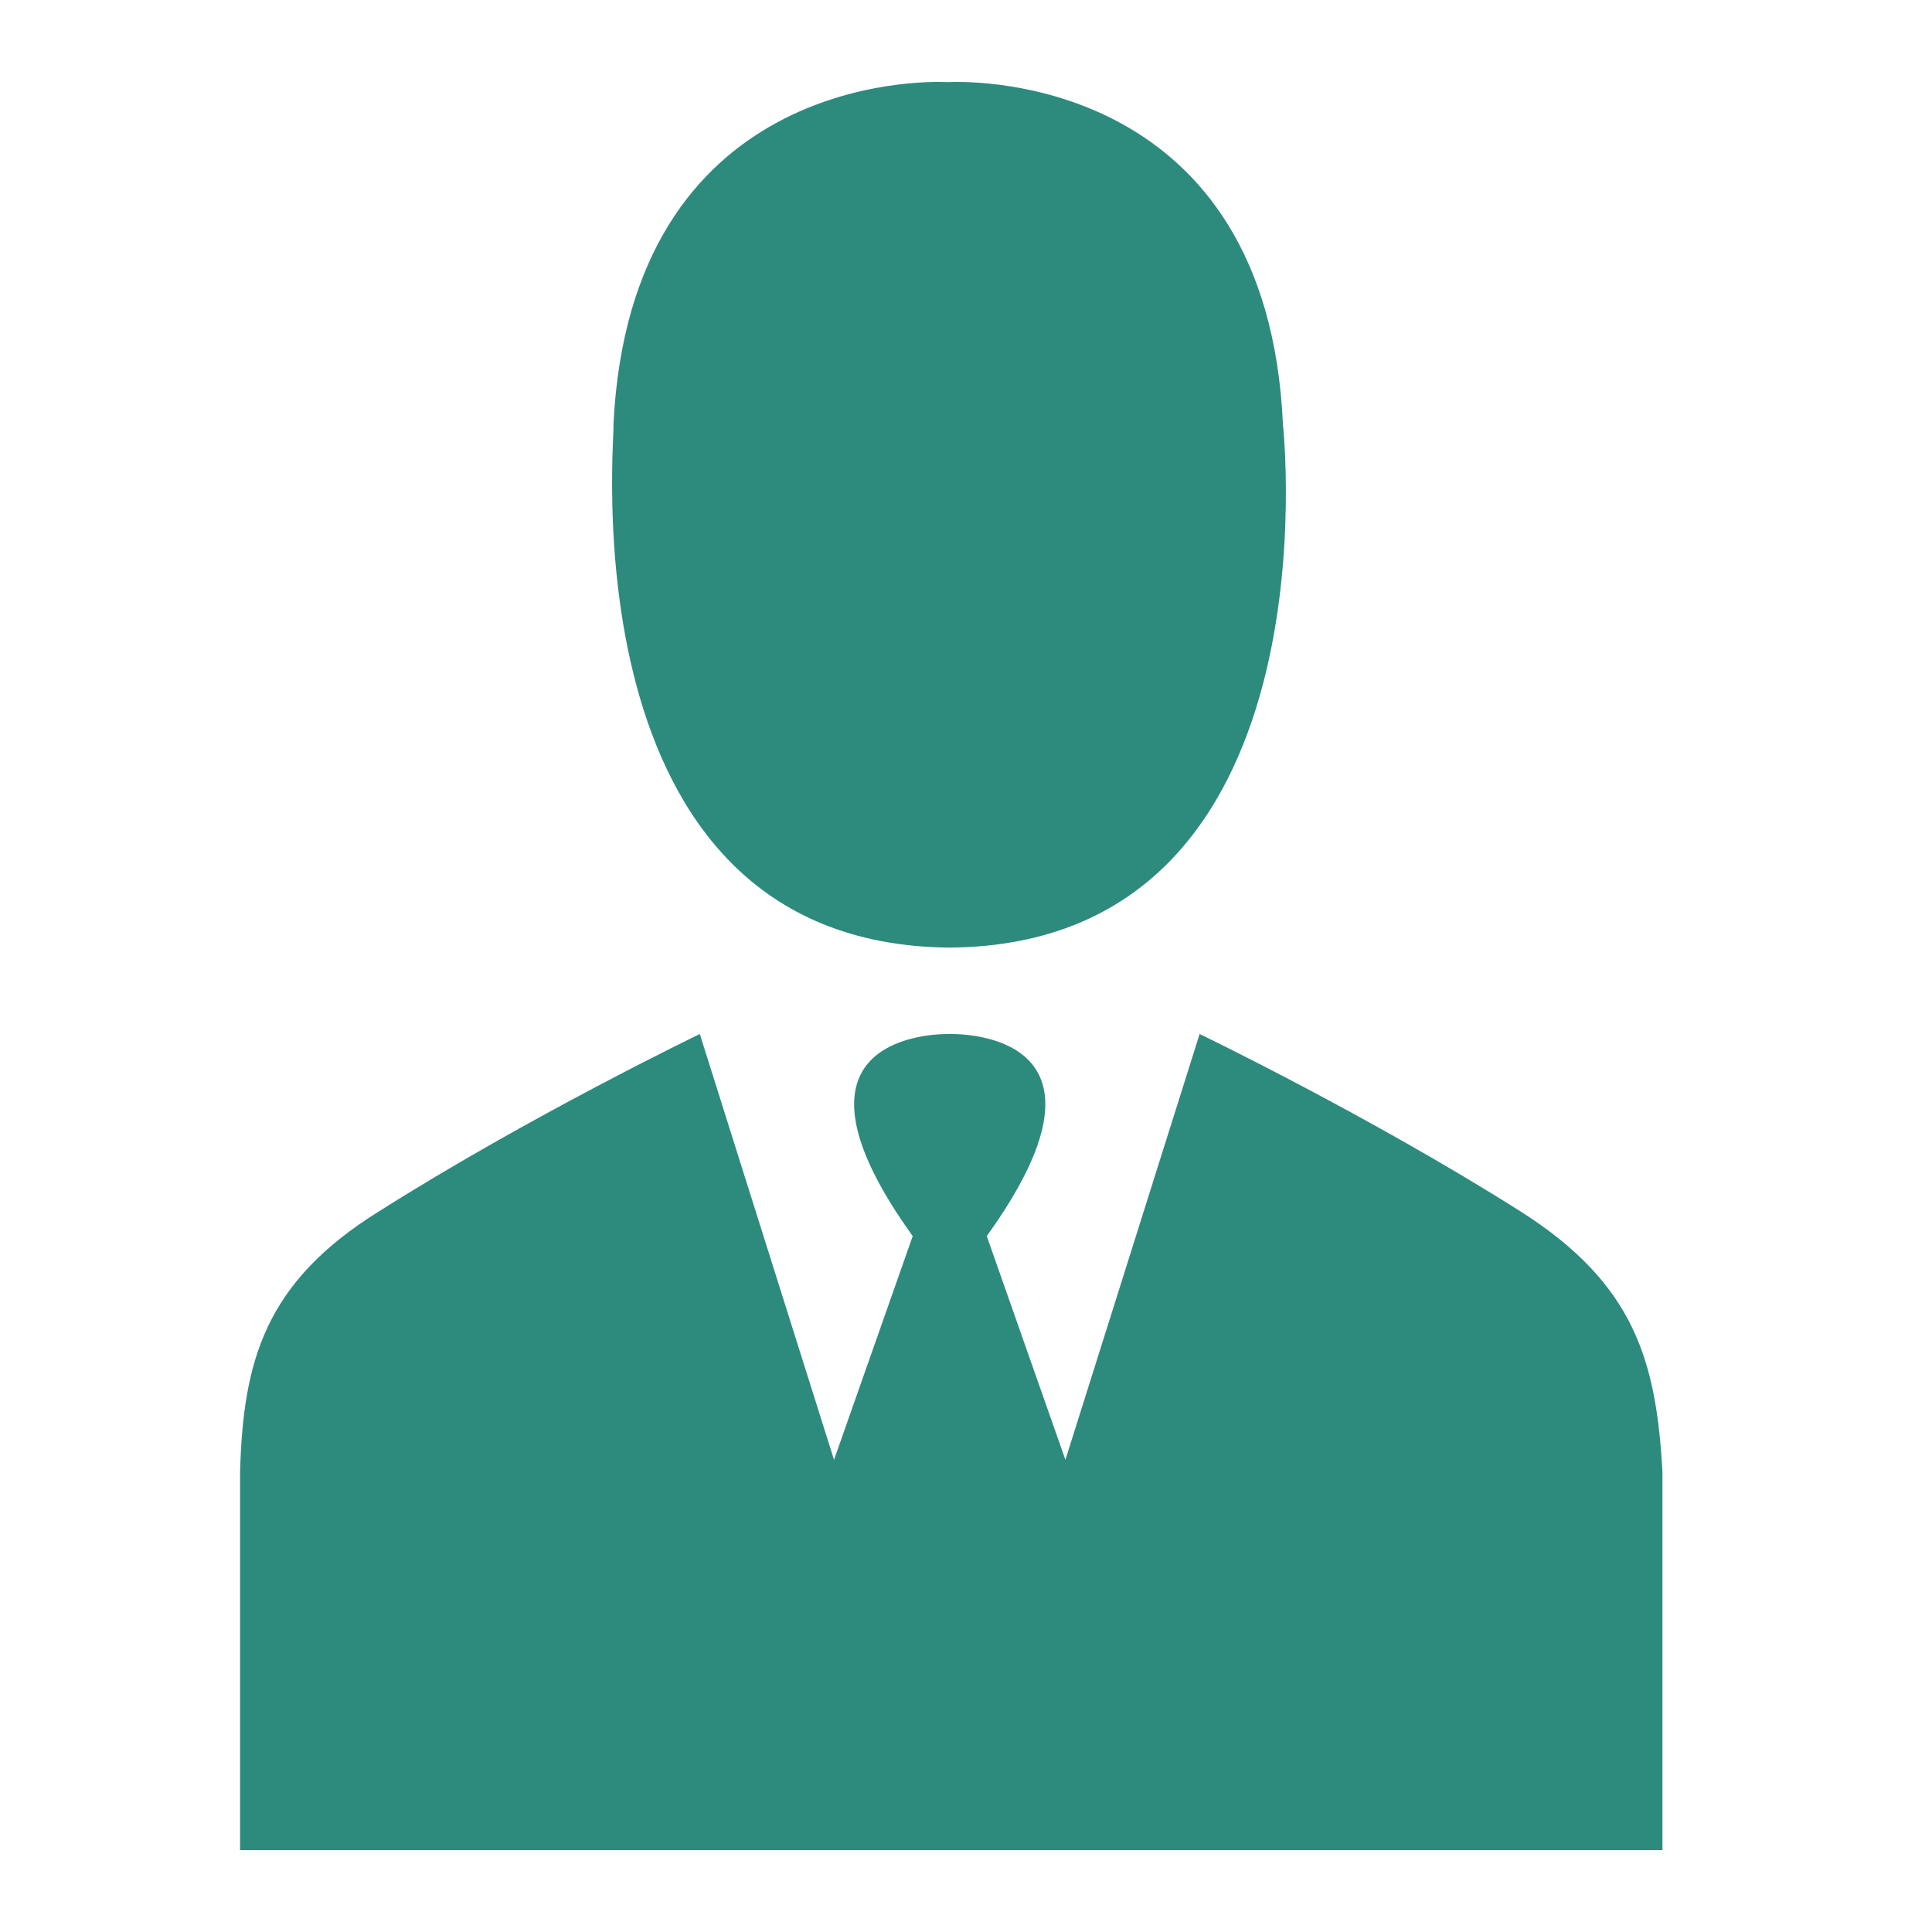 <svg width="55" height="55" viewBox="0 0 55 55" fill="none" xmlns="http://www.w3.org/2000/svg">
<path d="M26.993 26.976H27.037H27.081C38.148 26.845 36.523 12.088 36.523 12.088C36.084 2.25 27.828 2.294 26.993 2.338C26.203 2.294 17.946 2.206 17.463 12.088C17.55 12.088 15.925 26.845 26.993 26.976Z" fill="#2D8B7D"/>
<path d="M43.286 34.486C38.982 31.763 34.151 29.436 34.151 29.436L30.33 41.557L28.091 35.189C32.043 29.699 27.827 29.436 27.081 29.436C27.081 29.436 27.081 29.436 27.037 29.436C27.037 29.436 27.037 29.436 26.993 29.436C26.246 29.436 22.03 29.699 25.983 35.189L23.743 41.557L19.922 29.436C19.922 29.436 15.091 31.763 10.787 34.486C7.537 36.506 6.922 38.746 6.834 41.908V43.885V52.669H27.037H27.081H27.124H47.327V43.885V41.908C47.151 38.746 46.536 36.55 43.286 34.486Z" fill="#2D8B7D"/>
</svg>
